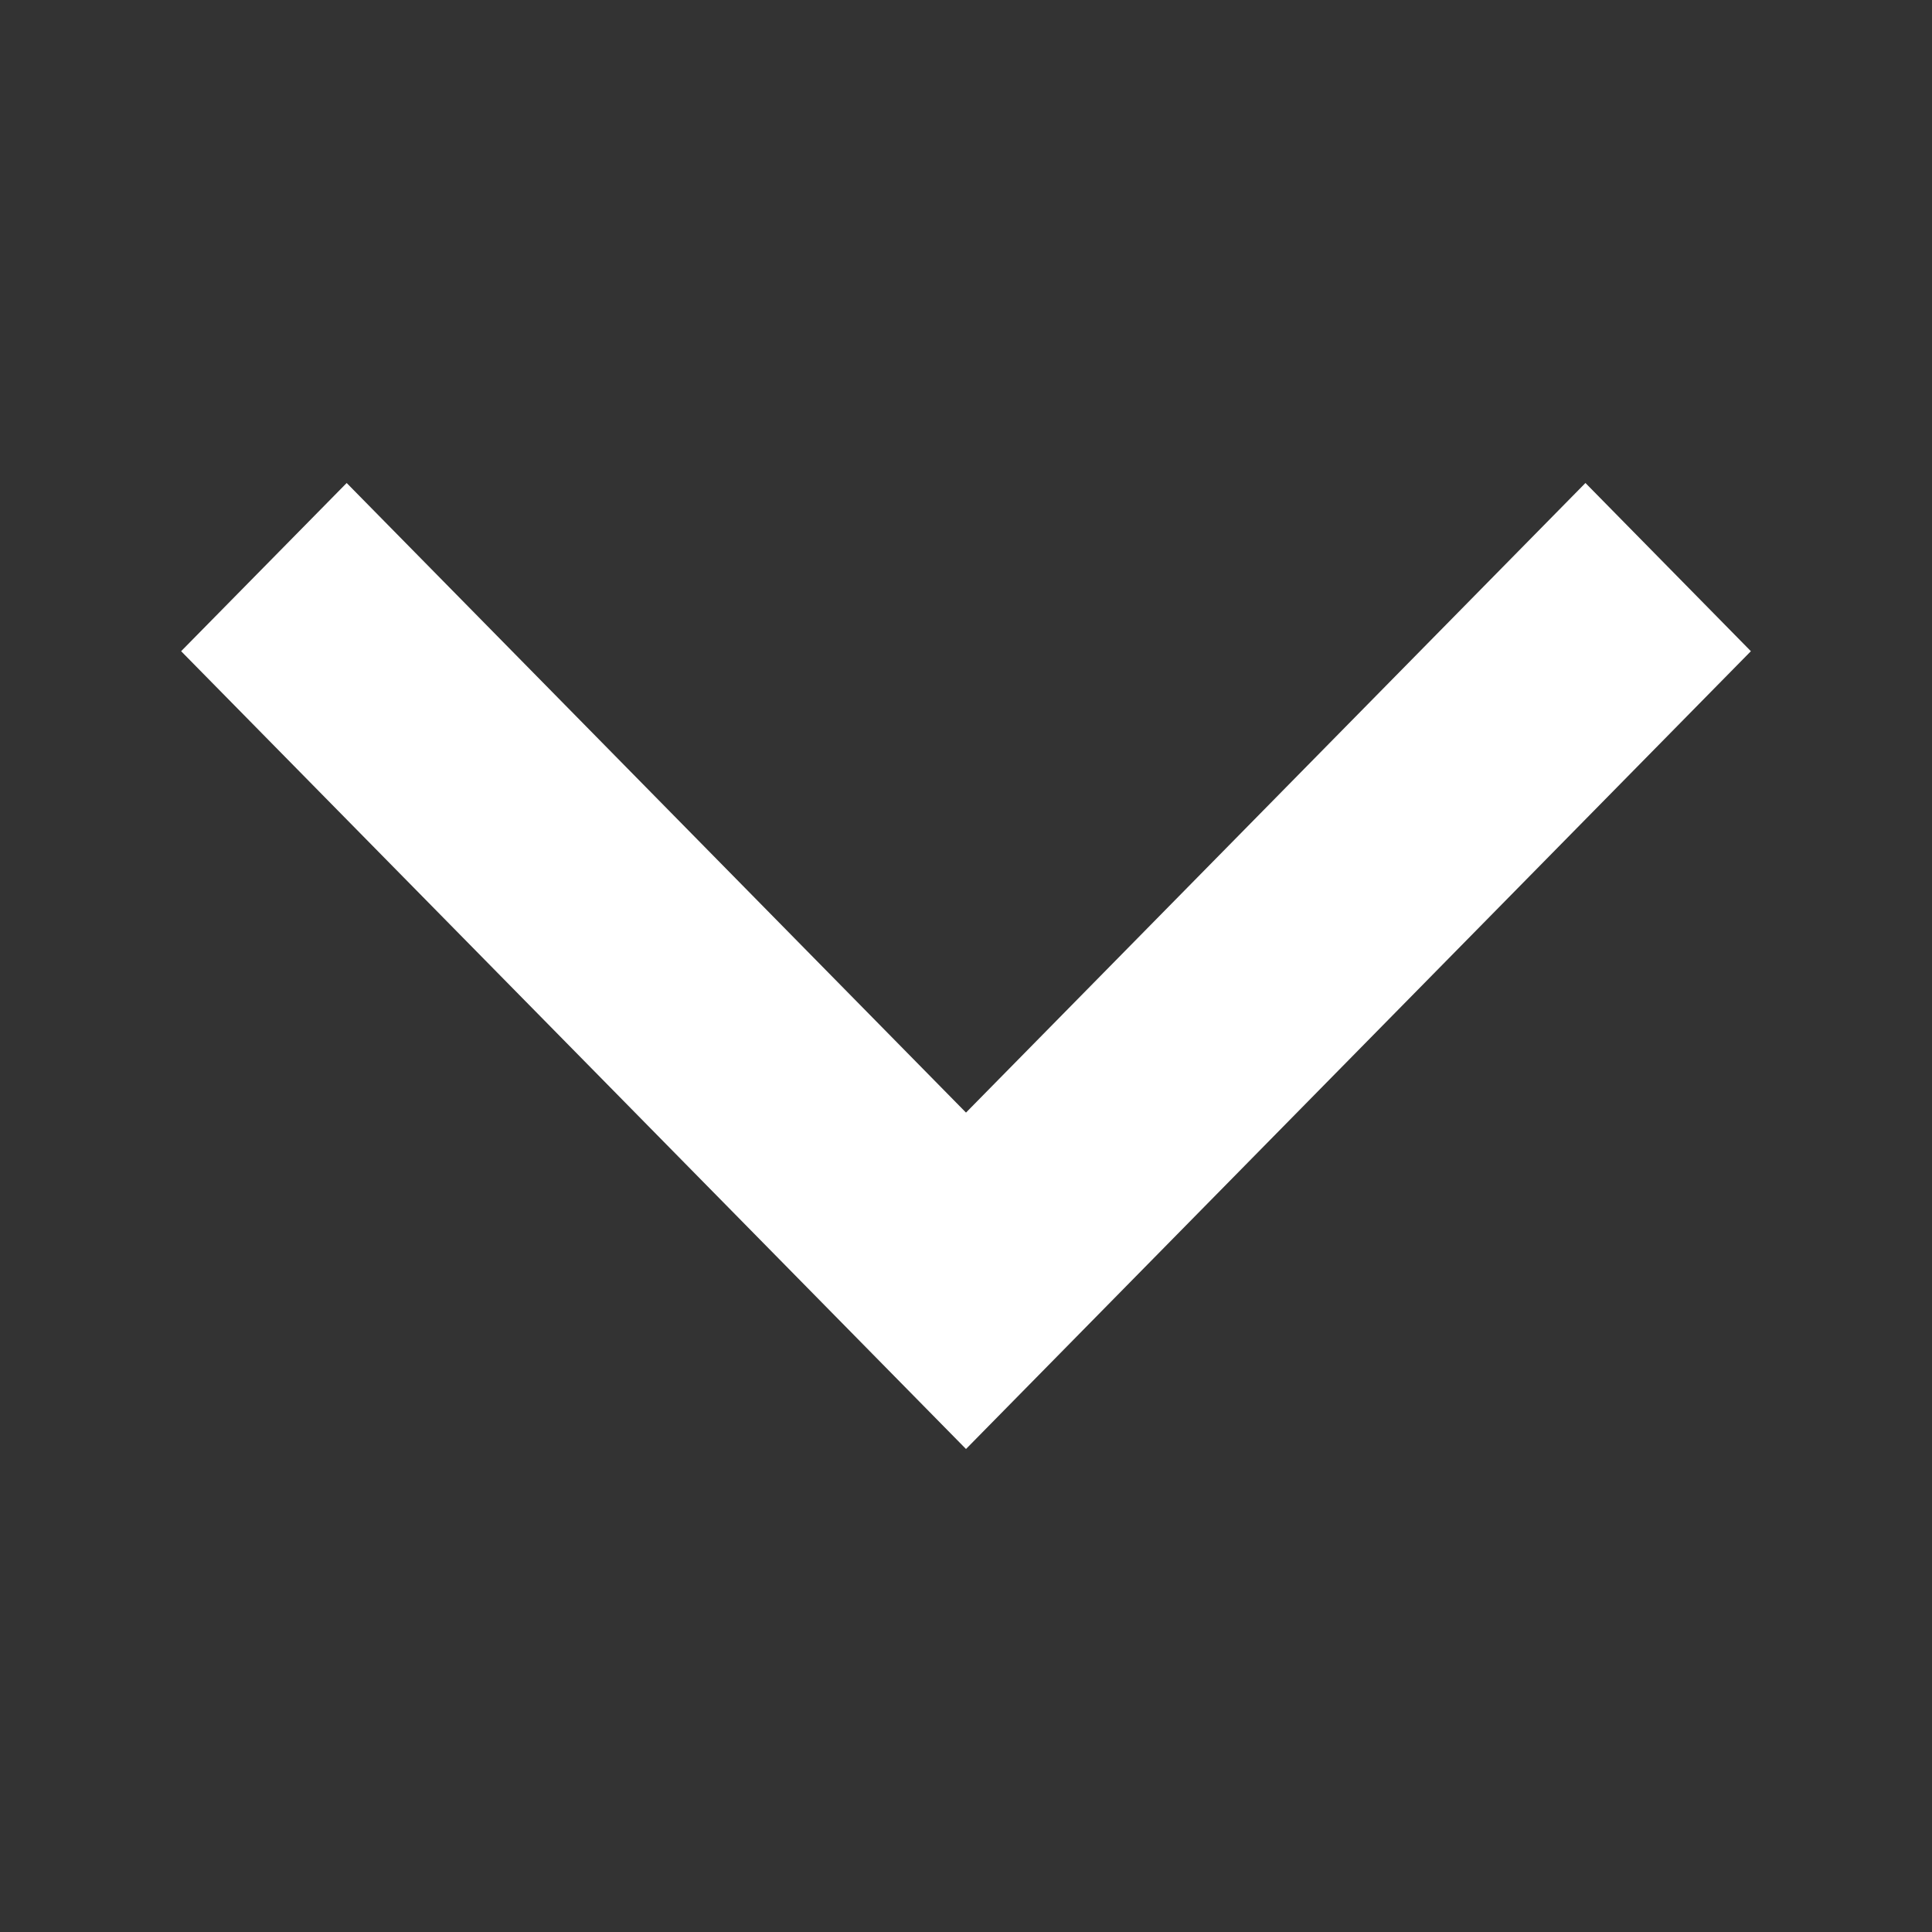 <svg width="16" height="16" viewBox="0 0 16 16" fill="none" xmlns="http://www.w3.org/2000/svg">
<rect x="0" y="0" width="16" height="16" fill="#333333" stroke="none"/>
<path d="M13.13 4L14.5 5.393L8 12L1.5 5.393L2.871 4L8 9.214L13.13 4Z" fill="white"/>
</svg>
